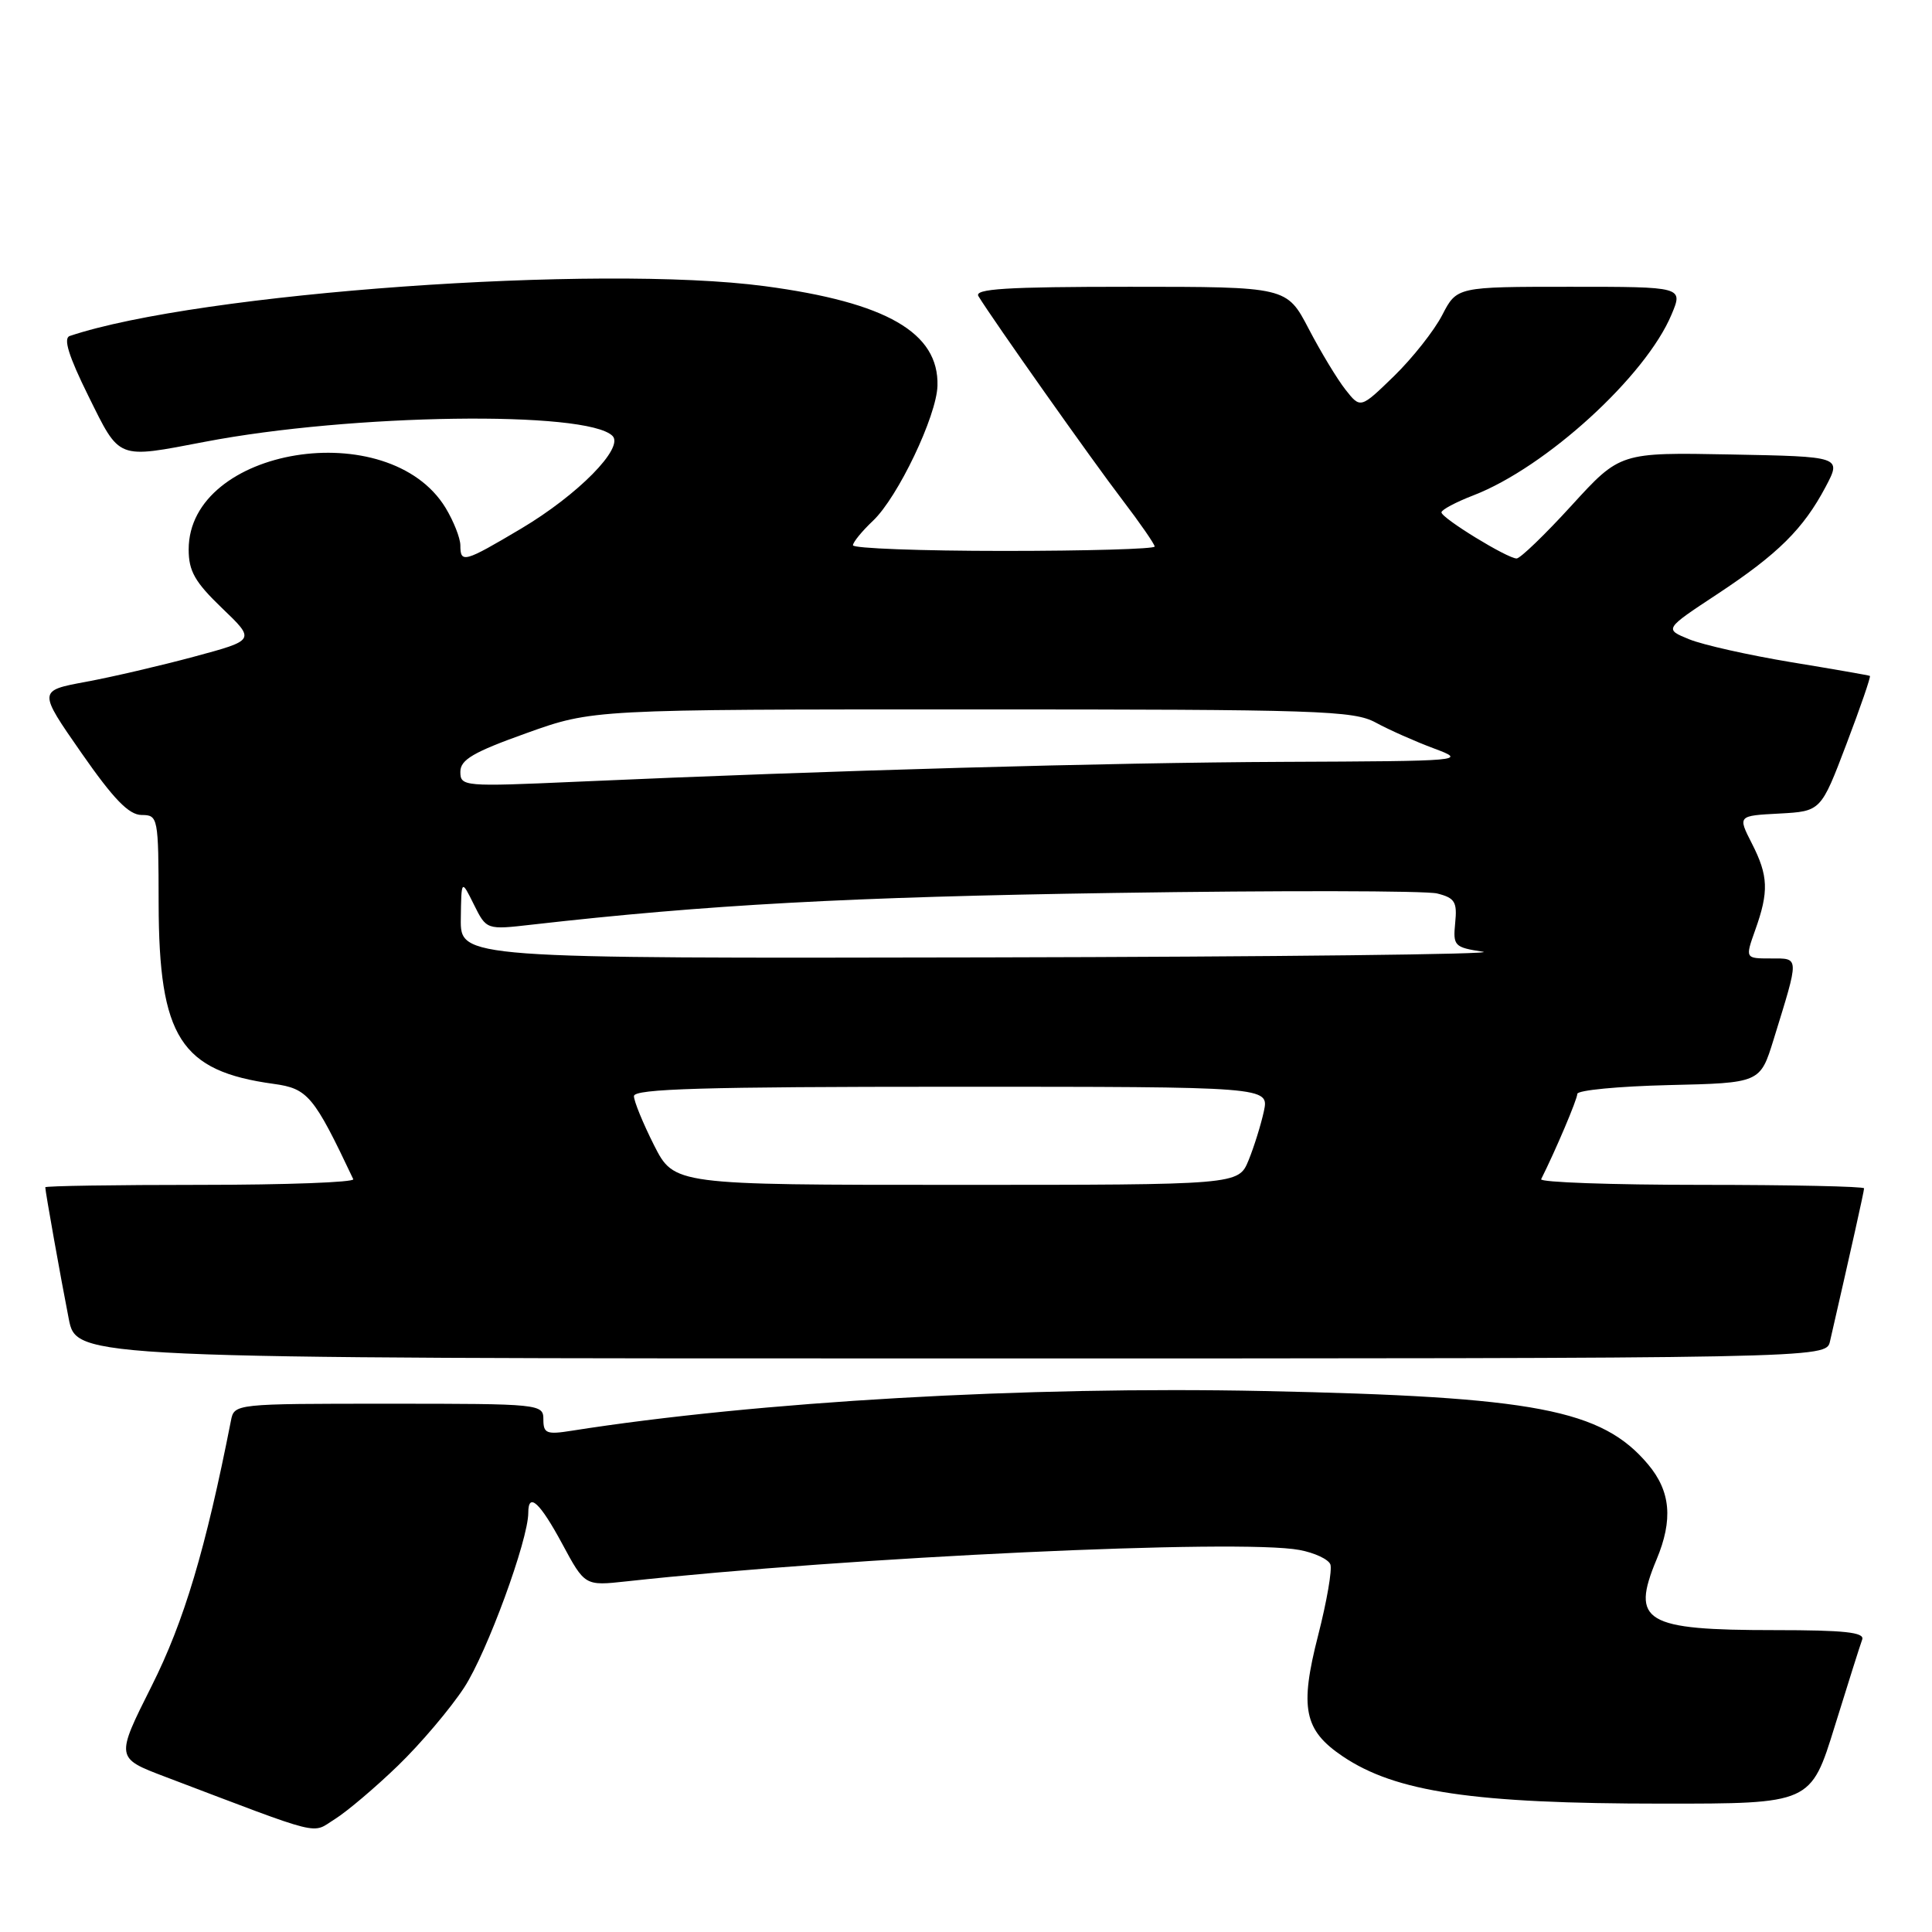 <?xml version="1.0" encoding="UTF-8" standalone="no"?>
<!DOCTYPE svg PUBLIC "-//W3C//DTD SVG 1.1//EN" "http://www.w3.org/Graphics/SVG/1.1/DTD/svg11.dtd" >
<svg xmlns="http://www.w3.org/2000/svg" xmlns:xlink="http://www.w3.org/1999/xlink" version="1.1" viewBox="0 0 256 256">
 <g >
 <path fill="currentColor"
d=" M 52.73 233.96 C 55.73 231.06 59.68 226.40 61.51 223.60 C 64.52 218.99 70.00 204.05 70.00 200.45 C 70.00 197.66 71.53 199.06 74.50 204.57 C 77.50 210.14 77.50 210.14 83.00 209.54 C 112.58 206.31 164.29 203.89 172.19 205.38 C 174.18 205.75 176.02 206.61 176.28 207.29 C 176.54 207.97 175.81 212.20 174.66 216.69 C 172.19 226.32 172.78 229.26 177.91 232.72 C 184.94 237.46 195.26 238.99 220.22 238.99 C 239.94 239.00 239.94 239.00 243.11 228.75 C 244.86 223.11 246.49 217.94 246.75 217.25 C 247.10 216.29 244.39 216.00 235.17 216.00 C 217.91 216.00 216.06 214.89 219.50 206.65 C 221.71 201.37 221.37 197.60 218.38 194.04 C 212.25 186.75 203.43 185.07 167.50 184.32 C 135.91 183.66 100.43 185.70 75.75 189.58 C 72.43 190.11 72.00 189.94 72.00 188.09 C 72.00 186.04 71.62 186.00 51.52 186.00 C 31.08 186.00 31.04 186.00 30.60 188.25 C 27.26 205.24 24.40 214.84 20.09 223.41 C 15.31 232.94 15.31 232.94 21.91 235.44 C 43.25 243.54 41.19 243.02 44.39 241.03 C 45.97 240.04 49.73 236.86 52.73 233.96 Z  M 242.48 177.75 C 245.28 165.54 247.00 157.84 247.00 157.46 C 247.00 157.21 237.29 157.00 225.42 157.00 C 213.55 157.00 204.00 156.66 204.21 156.25 C 206.13 152.42 209.00 145.66 209.00 144.95 C 209.00 144.46 214.45 143.94 221.11 143.78 C 233.23 143.50 233.23 143.50 235.01 137.75 C 238.45 126.60 238.47 127.00 234.64 127.00 C 231.24 127.00 231.24 127.00 232.57 123.25 C 234.40 118.14 234.32 116.04 232.13 111.76 C 230.26 108.09 230.26 108.09 235.77 107.80 C 241.28 107.50 241.28 107.50 244.66 98.60 C 246.52 93.71 247.92 89.64 247.77 89.56 C 247.62 89.48 242.92 88.66 237.32 87.74 C 231.72 86.81 225.64 85.45 223.83 84.71 C 220.52 83.36 220.52 83.36 227.51 78.75 C 235.59 73.42 238.95 70.09 241.91 64.50 C 244.02 60.50 244.02 60.50 229.34 60.22 C 214.67 59.94 214.67 59.94 208.25 66.97 C 204.72 70.84 201.44 74.00 200.96 74.00 C 199.73 74.00 191.00 68.65 191.00 67.89 C 191.00 67.55 192.91 66.53 195.25 65.63 C 204.86 61.91 218.08 49.84 221.49 41.67 C 223.03 38.00 223.03 38.00 208.03 38.00 C 193.04 38.00 193.04 38.00 191.10 41.75 C 190.04 43.81 187.16 47.45 184.72 49.83 C 180.27 54.15 180.27 54.15 178.29 51.64 C 177.20 50.26 175.00 46.62 173.41 43.57 C 170.50 38.00 170.50 38.00 149.69 38.00 C 133.30 38.00 129.04 38.27 129.65 39.25 C 131.55 42.36 144.76 61.06 148.67 66.17 C 151.05 69.29 153.00 72.11 153.00 72.42 C 153.00 72.74 144.00 73.00 133.00 73.00 C 122.00 73.00 113.01 72.66 113.02 72.25 C 113.03 71.84 114.22 70.38 115.68 69.00 C 118.97 65.89 124.10 55.14 124.22 51.12 C 124.42 44.08 117.47 40.07 101.35 37.92 C 79.33 34.99 26.32 38.79 9.24 44.52 C 8.36 44.82 9.09 47.17 11.71 52.47 C 15.93 60.99 15.41 60.78 27.15 58.54 C 46.55 54.82 77.78 54.38 81.16 57.76 C 82.73 59.33 76.58 65.57 69.06 70.04 C 61.48 74.54 61.00 74.67 61.00 72.25 C 60.99 71.29 60.11 69.06 59.04 67.29 C 51.51 54.95 25.00 59.25 25.00 72.81 C 25.00 75.68 25.83 77.13 29.42 80.58 C 33.85 84.82 33.85 84.82 25.76 87.00 C 21.31 88.20 14.83 89.71 11.36 90.35 C 5.05 91.52 5.05 91.52 10.77 99.74 C 15.05 105.89 17.07 107.97 18.75 107.99 C 20.95 108.00 21.00 108.24 21.02 119.75 C 21.06 137.45 23.92 141.93 36.27 143.62 C 40.79 144.24 41.58 145.19 46.81 156.25 C 47.01 156.66 37.90 157.00 26.58 157.00 C 15.26 157.00 6.00 157.14 6.00 157.32 C 6.00 157.87 8.04 169.30 9.11 174.75 C 10.14 180.00 10.14 180.00 126.05 180.00 C 241.96 180.00 241.96 180.00 242.48 177.75 Z  M 86.66 151.74 C 85.20 148.84 84.00 145.92 84.00 145.24 C 84.00 144.27 93.34 144.00 126.08 144.00 C 168.16 144.00 168.16 144.00 167.47 147.25 C 167.08 149.04 166.17 151.96 165.44 153.75 C 164.10 157.00 164.10 157.00 126.71 157.00 C 89.33 157.00 89.33 157.00 86.66 151.74 Z  M 61.06 121.75 C 61.13 116.50 61.13 116.50 62.79 119.85 C 64.46 123.21 64.46 123.21 70.48 122.52 C 93.70 119.88 112.54 118.85 147.61 118.32 C 169.67 117.98 188.94 118.02 190.43 118.39 C 192.78 118.98 193.10 119.51 192.82 122.29 C 192.52 125.34 192.70 125.53 196.50 126.11 C 198.70 126.44 169.11 126.78 130.75 126.86 C 61.00 127.00 61.00 127.00 61.06 121.75 Z  M 61.00 102.27 C 61.00 100.66 62.72 99.66 69.77 97.14 C 78.54 94.00 78.54 94.00 128.82 94.00 C 174.80 94.00 179.37 94.15 182.30 95.75 C 184.06 96.71 187.53 98.25 190.00 99.17 C 194.42 100.82 194.09 100.85 170.00 100.95 C 146.82 101.05 110.19 102.08 76.25 103.59 C 61.45 104.25 61.00 104.21 61.00 102.27 Z "/>
</g>
</svg>